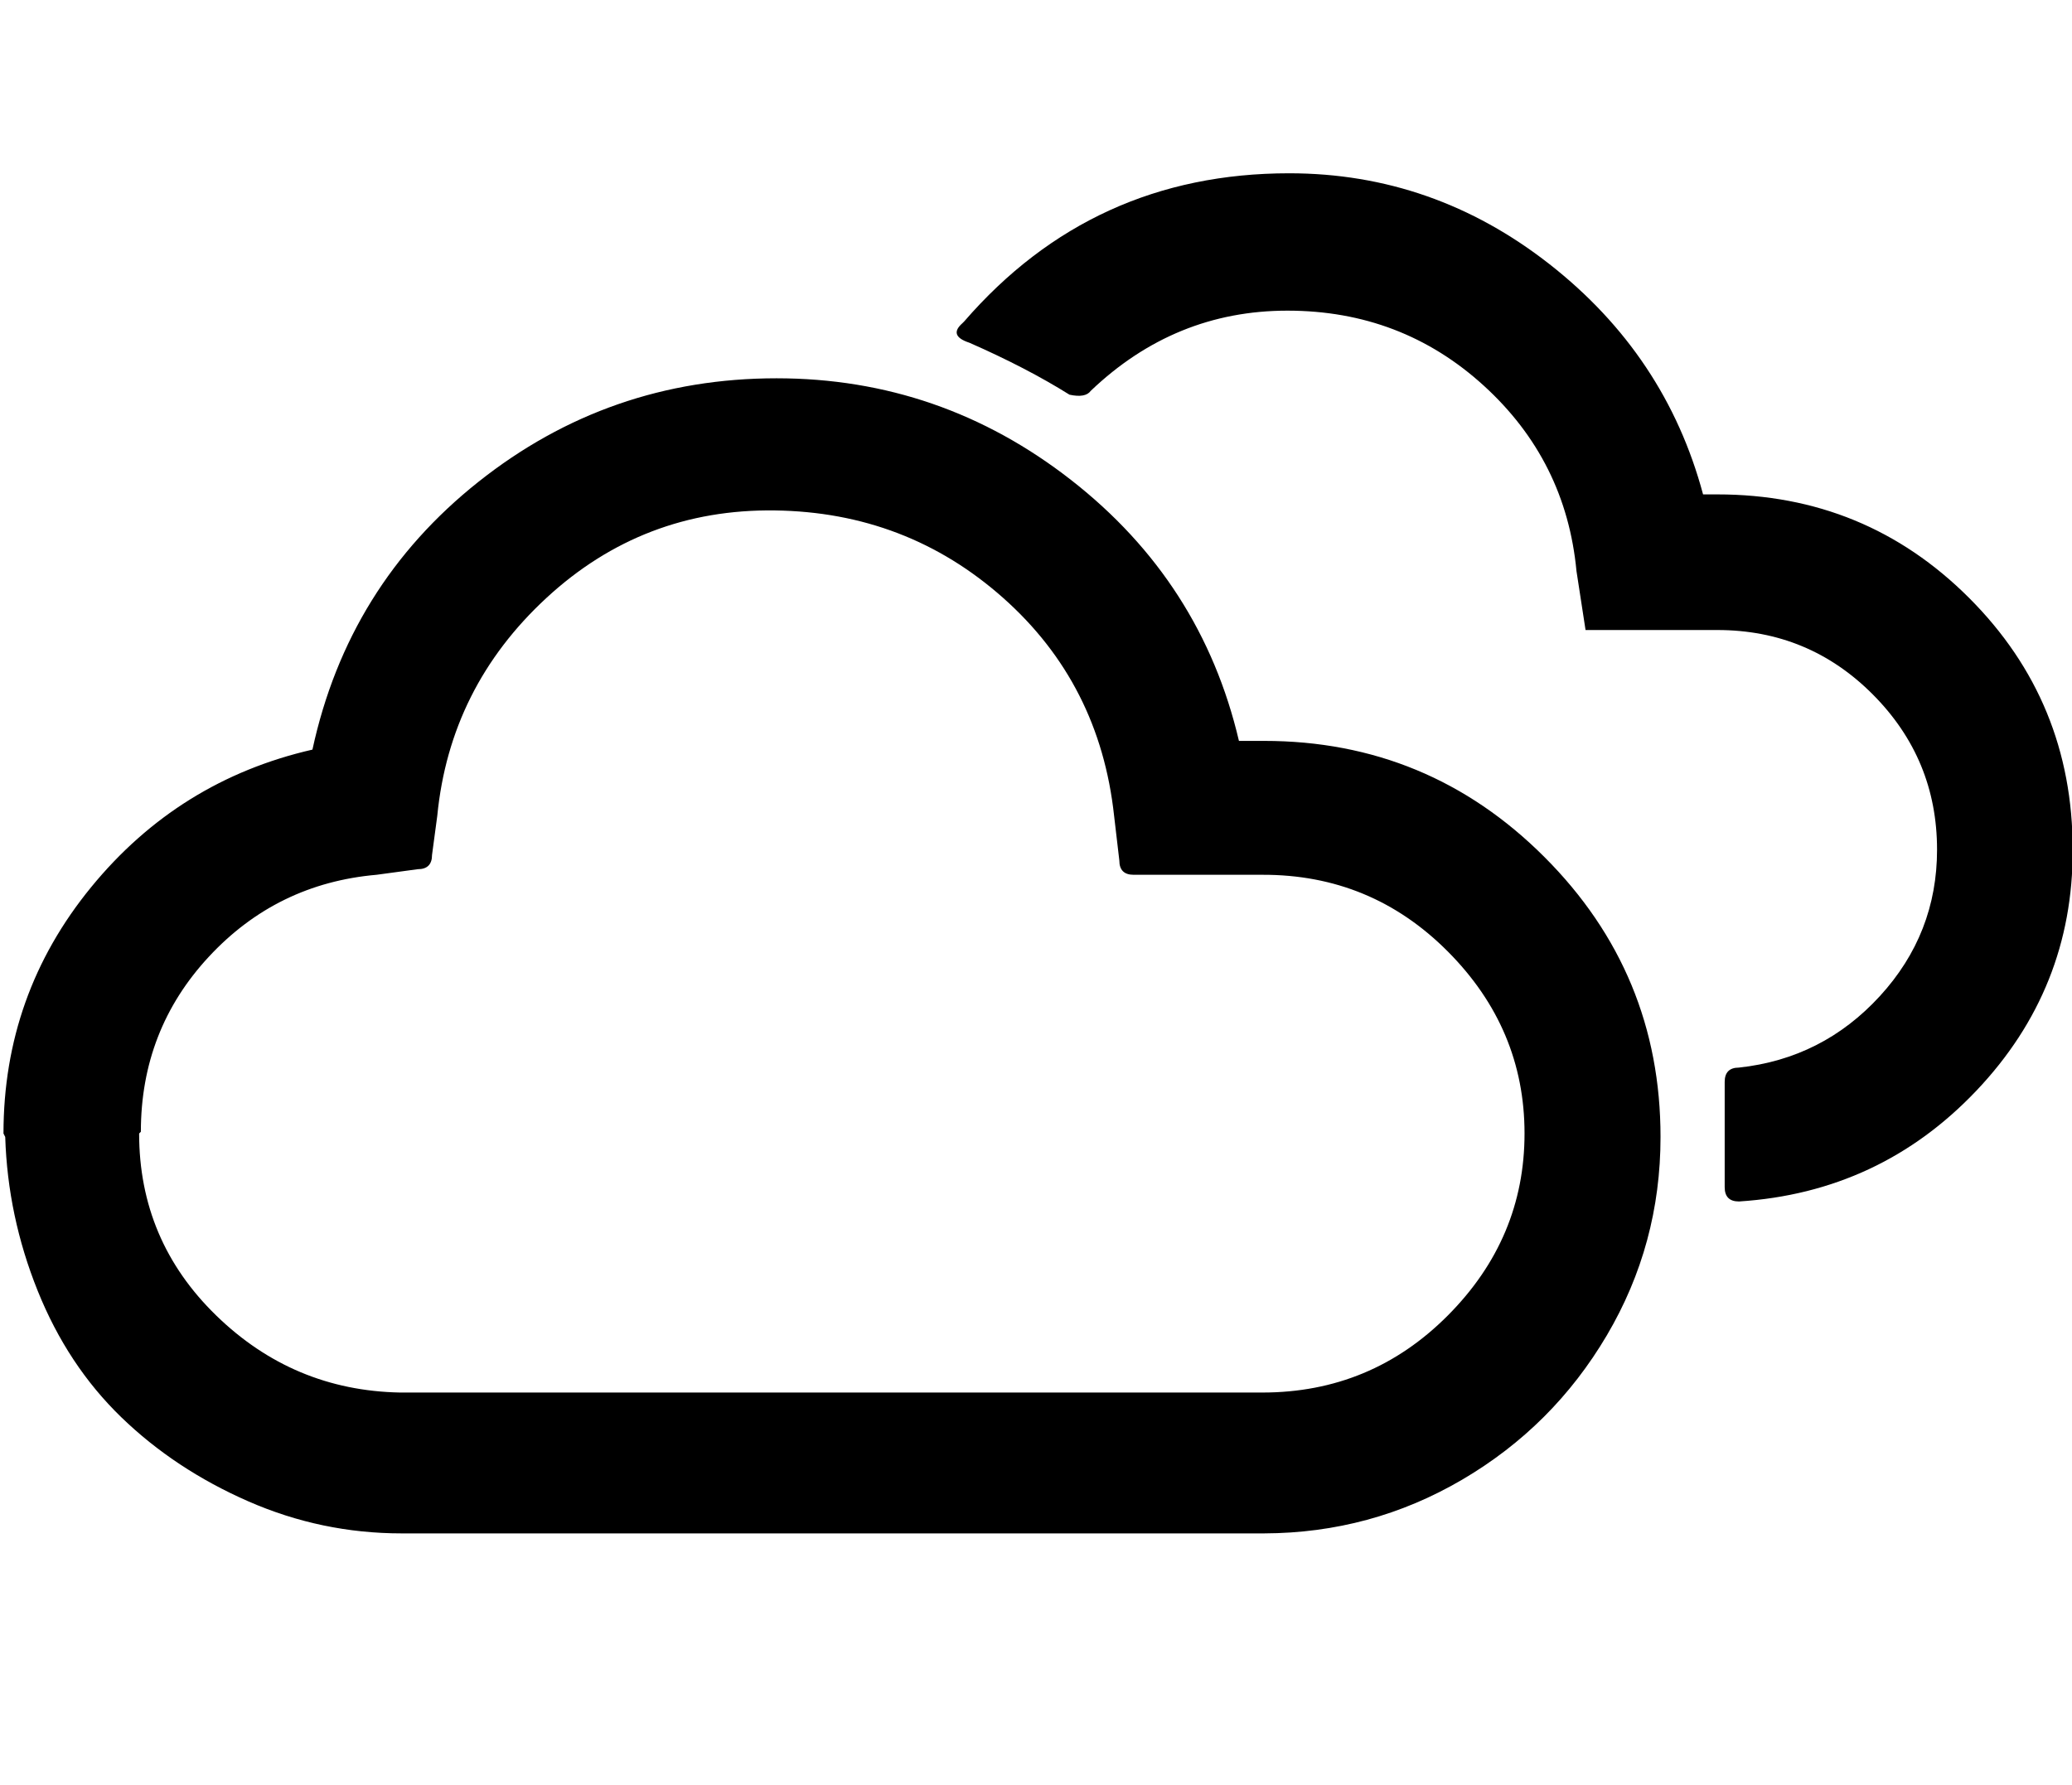 <svg height="512" width="594.2" xmlns="http://www.w3.org/2000/svg"><path d="m1 325.1q0-39.9 25.1-70.6t63.5-39.5q10.2-47.1 47.6-76.8t85.5-29.7q47.1 0 84.5 29.2t48.1 74.8h7.2q47.1 0 80.4 33.3t33.3 80.3q0 30.8-15.4 56.9t-41.5 41.4-56.8 15.4h-247.3q-23 0-44-9.2t-36.4-24.1-24-36.3-9.3-44.1z m38.9 0q0 30.7 22.1 52.2t52.7 22.1h247.3q31.2 0 53.2-22.1t22-52.2-22-52.2-53.2-22h-36.9q-4.1 0-4.1-4.1l-1.5-12.8q-4.1-37.9-31.8-62.5t-65.5-25.1-65.5 25.1-31.3 62.5l-1.5 11.2q0 4.1-4.1 4.1l-11.8 1.6q-28.6 2.5-48.1 23.5t-19.5 50.2z m236.1-232.4q-4.1 3.6 2 5.6 16.4 7.2 28.7 14.9 4.6 1 6.1-1.1 24.1-23 56.4-23 32.7 0 56.3 21.5t26.6 53.2l2.6 16.9h37.8q26.2 0 44.6 18.5t18.4 44.5q0 24.1-16.4 42t-40.4 20.5q-4.1 0-4.1 4.1v30.2q0 4.1 4.1 4.1 40.4-2.6 68.1-31.8t27.6-69.1q0-42.5-29.7-72.2t-72.2-29.7h-4.1q-10.7-39.9-44-66t-74.7-26.1q-56.4 0-93.2 42.5z" /></svg>